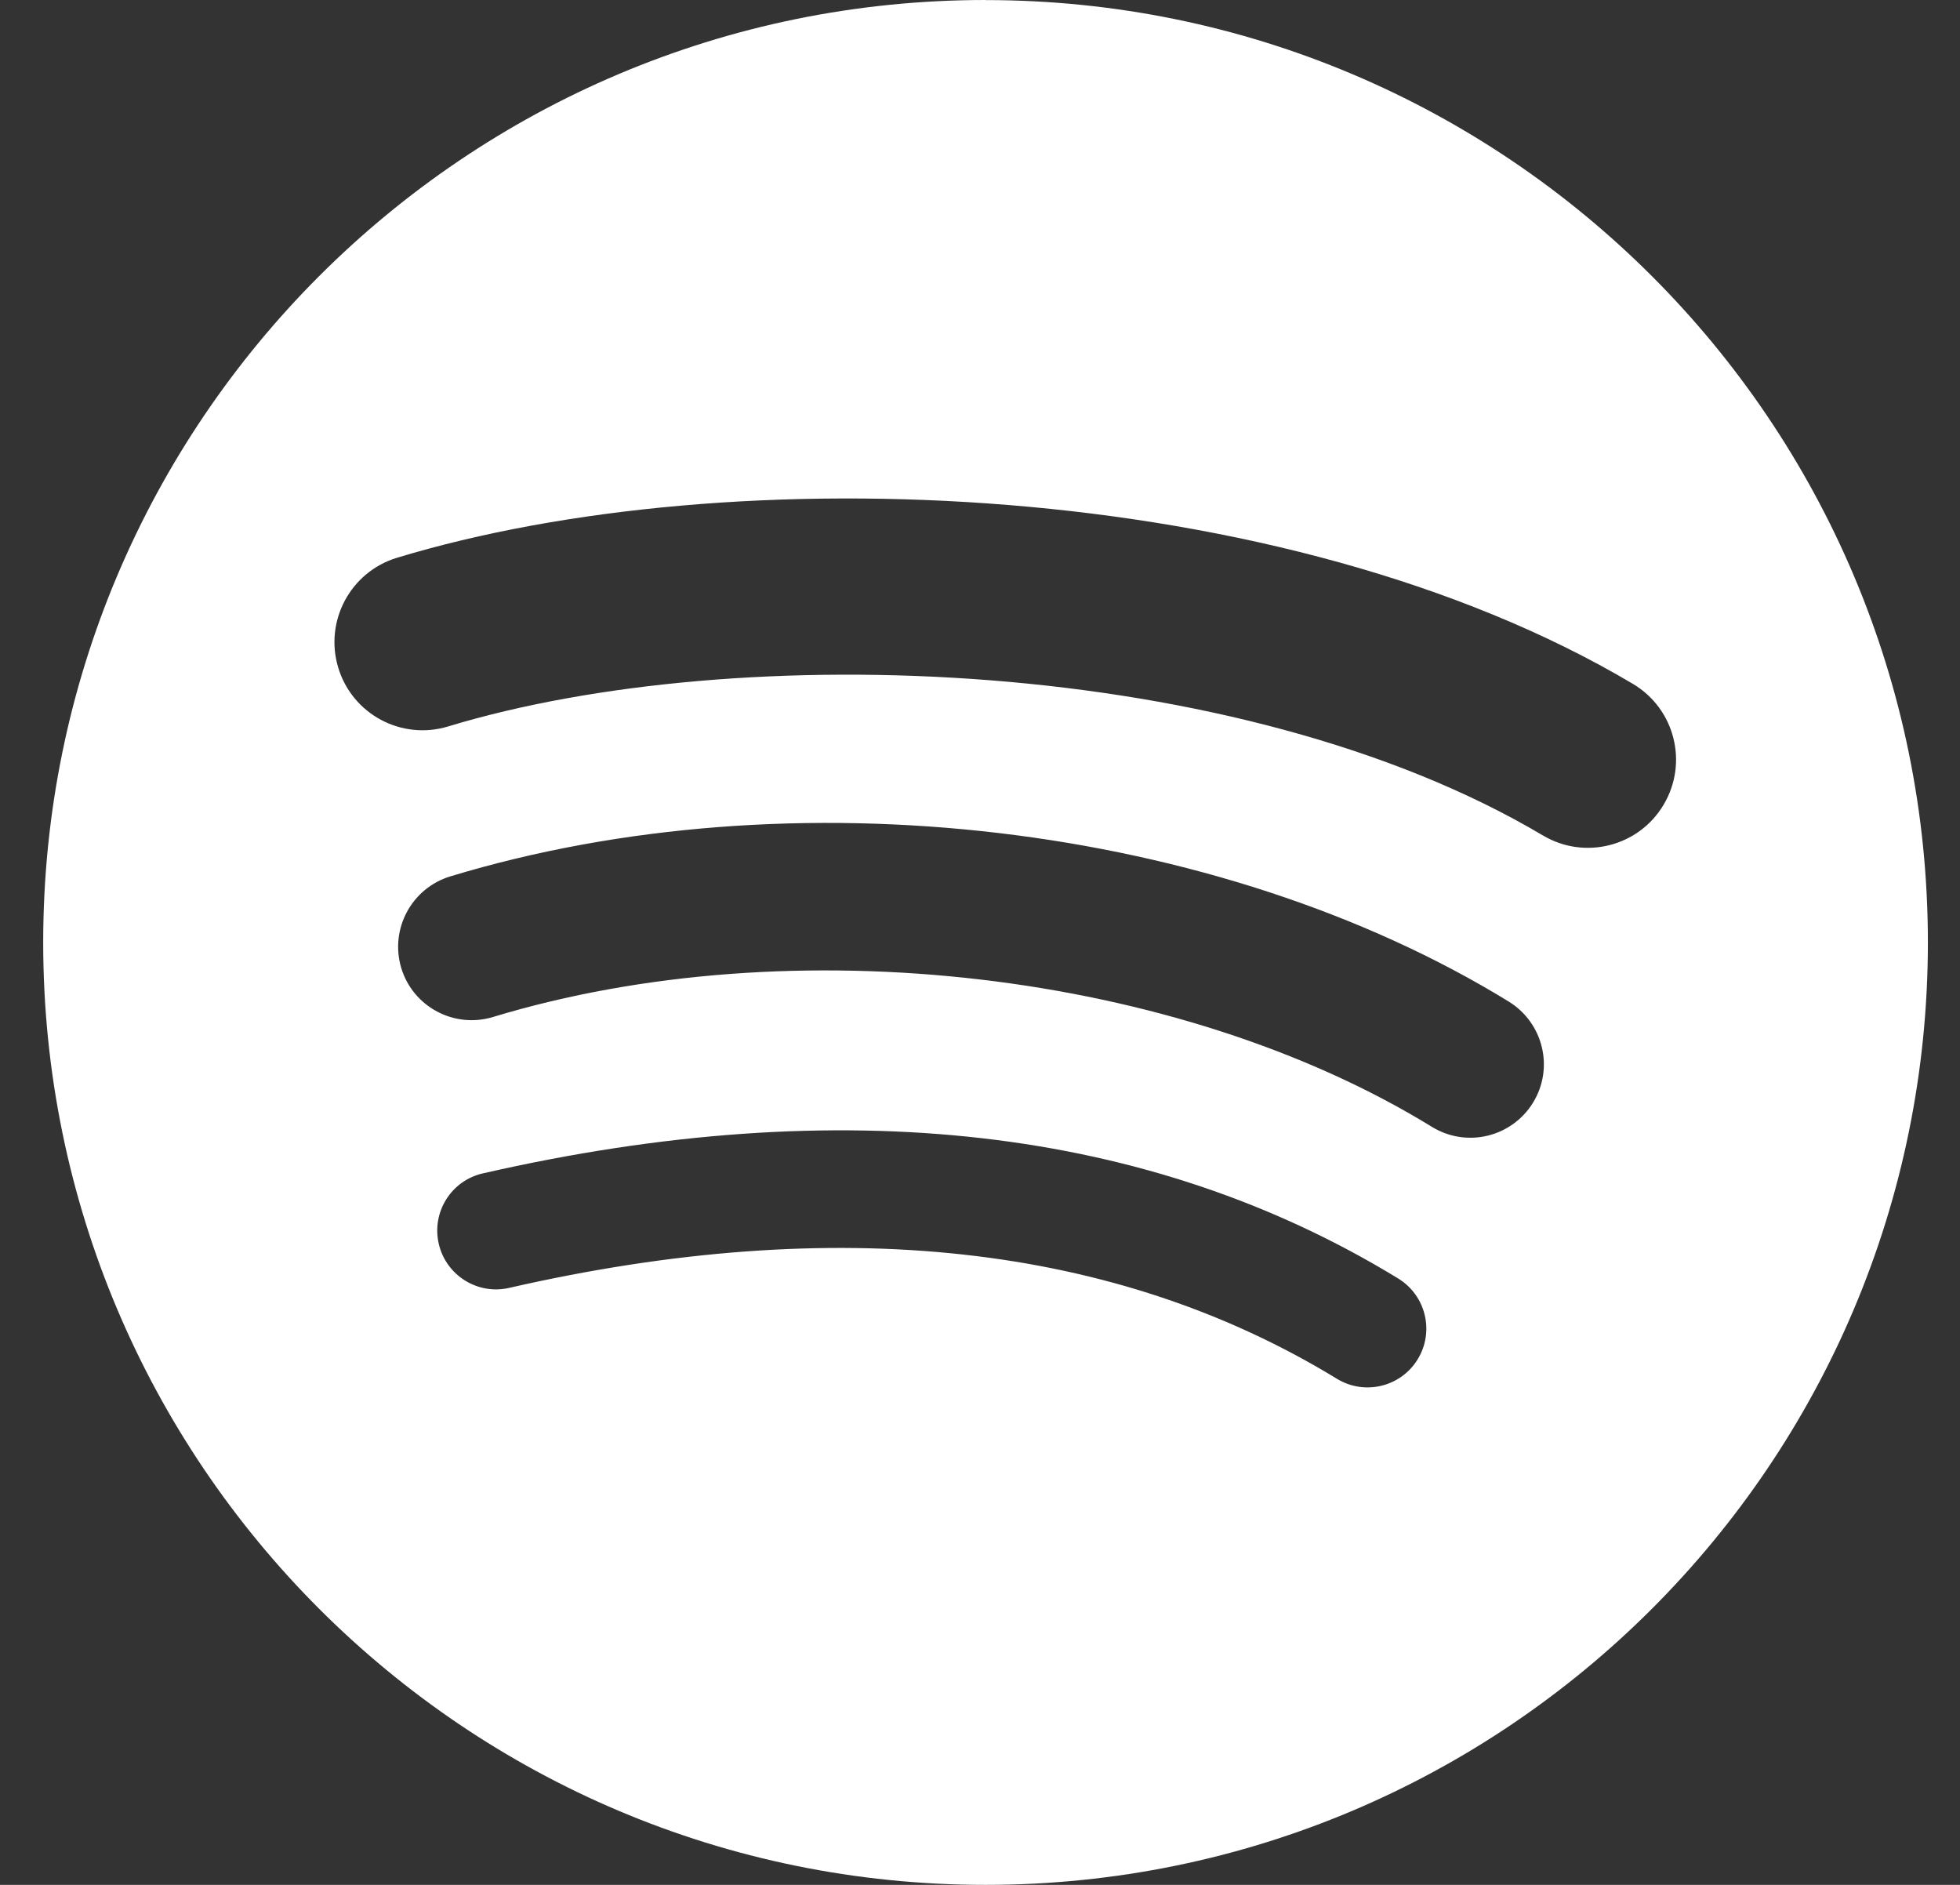 <svg width="26" height="25" viewBox="0 0 26 25" fill="none" xmlns="http://www.w3.org/2000/svg">
<rect x="0" y="0" width="26" height="25" fill="#333333" stroke="none"/>
<path d="M13.073 0C6.17 0 0.573 5.597 0.573 12.5C0.573 19.404 6.17 25 13.073 25C19.977 25 25.574 19.404 25.574 12.5C25.574 5.597 19.977 0.001 13.073 0.001L13.073 0ZM18.806 18.029C18.582 18.396 18.101 18.512 17.734 18.287C14.799 16.494 11.104 16.088 6.753 17.082C6.334 17.178 5.916 16.915 5.82 16.496C5.724 16.076 5.986 15.658 6.406 15.563C11.168 14.475 15.252 14.943 18.547 16.957C18.915 17.182 19.031 17.662 18.806 18.029ZM20.336 14.625C20.054 15.084 19.454 15.228 18.995 14.946C15.635 12.881 10.513 12.283 6.539 13.489C6.024 13.645 5.479 13.354 5.323 12.84C5.168 12.325 5.458 11.781 5.973 11.624C10.512 10.247 16.156 10.914 20.015 13.285C20.473 13.568 20.618 14.167 20.336 14.625ZM20.467 11.081C16.438 8.688 9.791 8.468 5.945 9.635C5.327 9.823 4.674 9.474 4.487 8.856C4.3 8.238 4.648 7.586 5.266 7.398C9.682 6.057 17.022 6.316 21.66 9.07C22.217 9.4 22.399 10.117 22.069 10.672C21.741 11.228 21.021 11.411 20.468 11.081H20.467Z" fill="white"/>
</svg>
